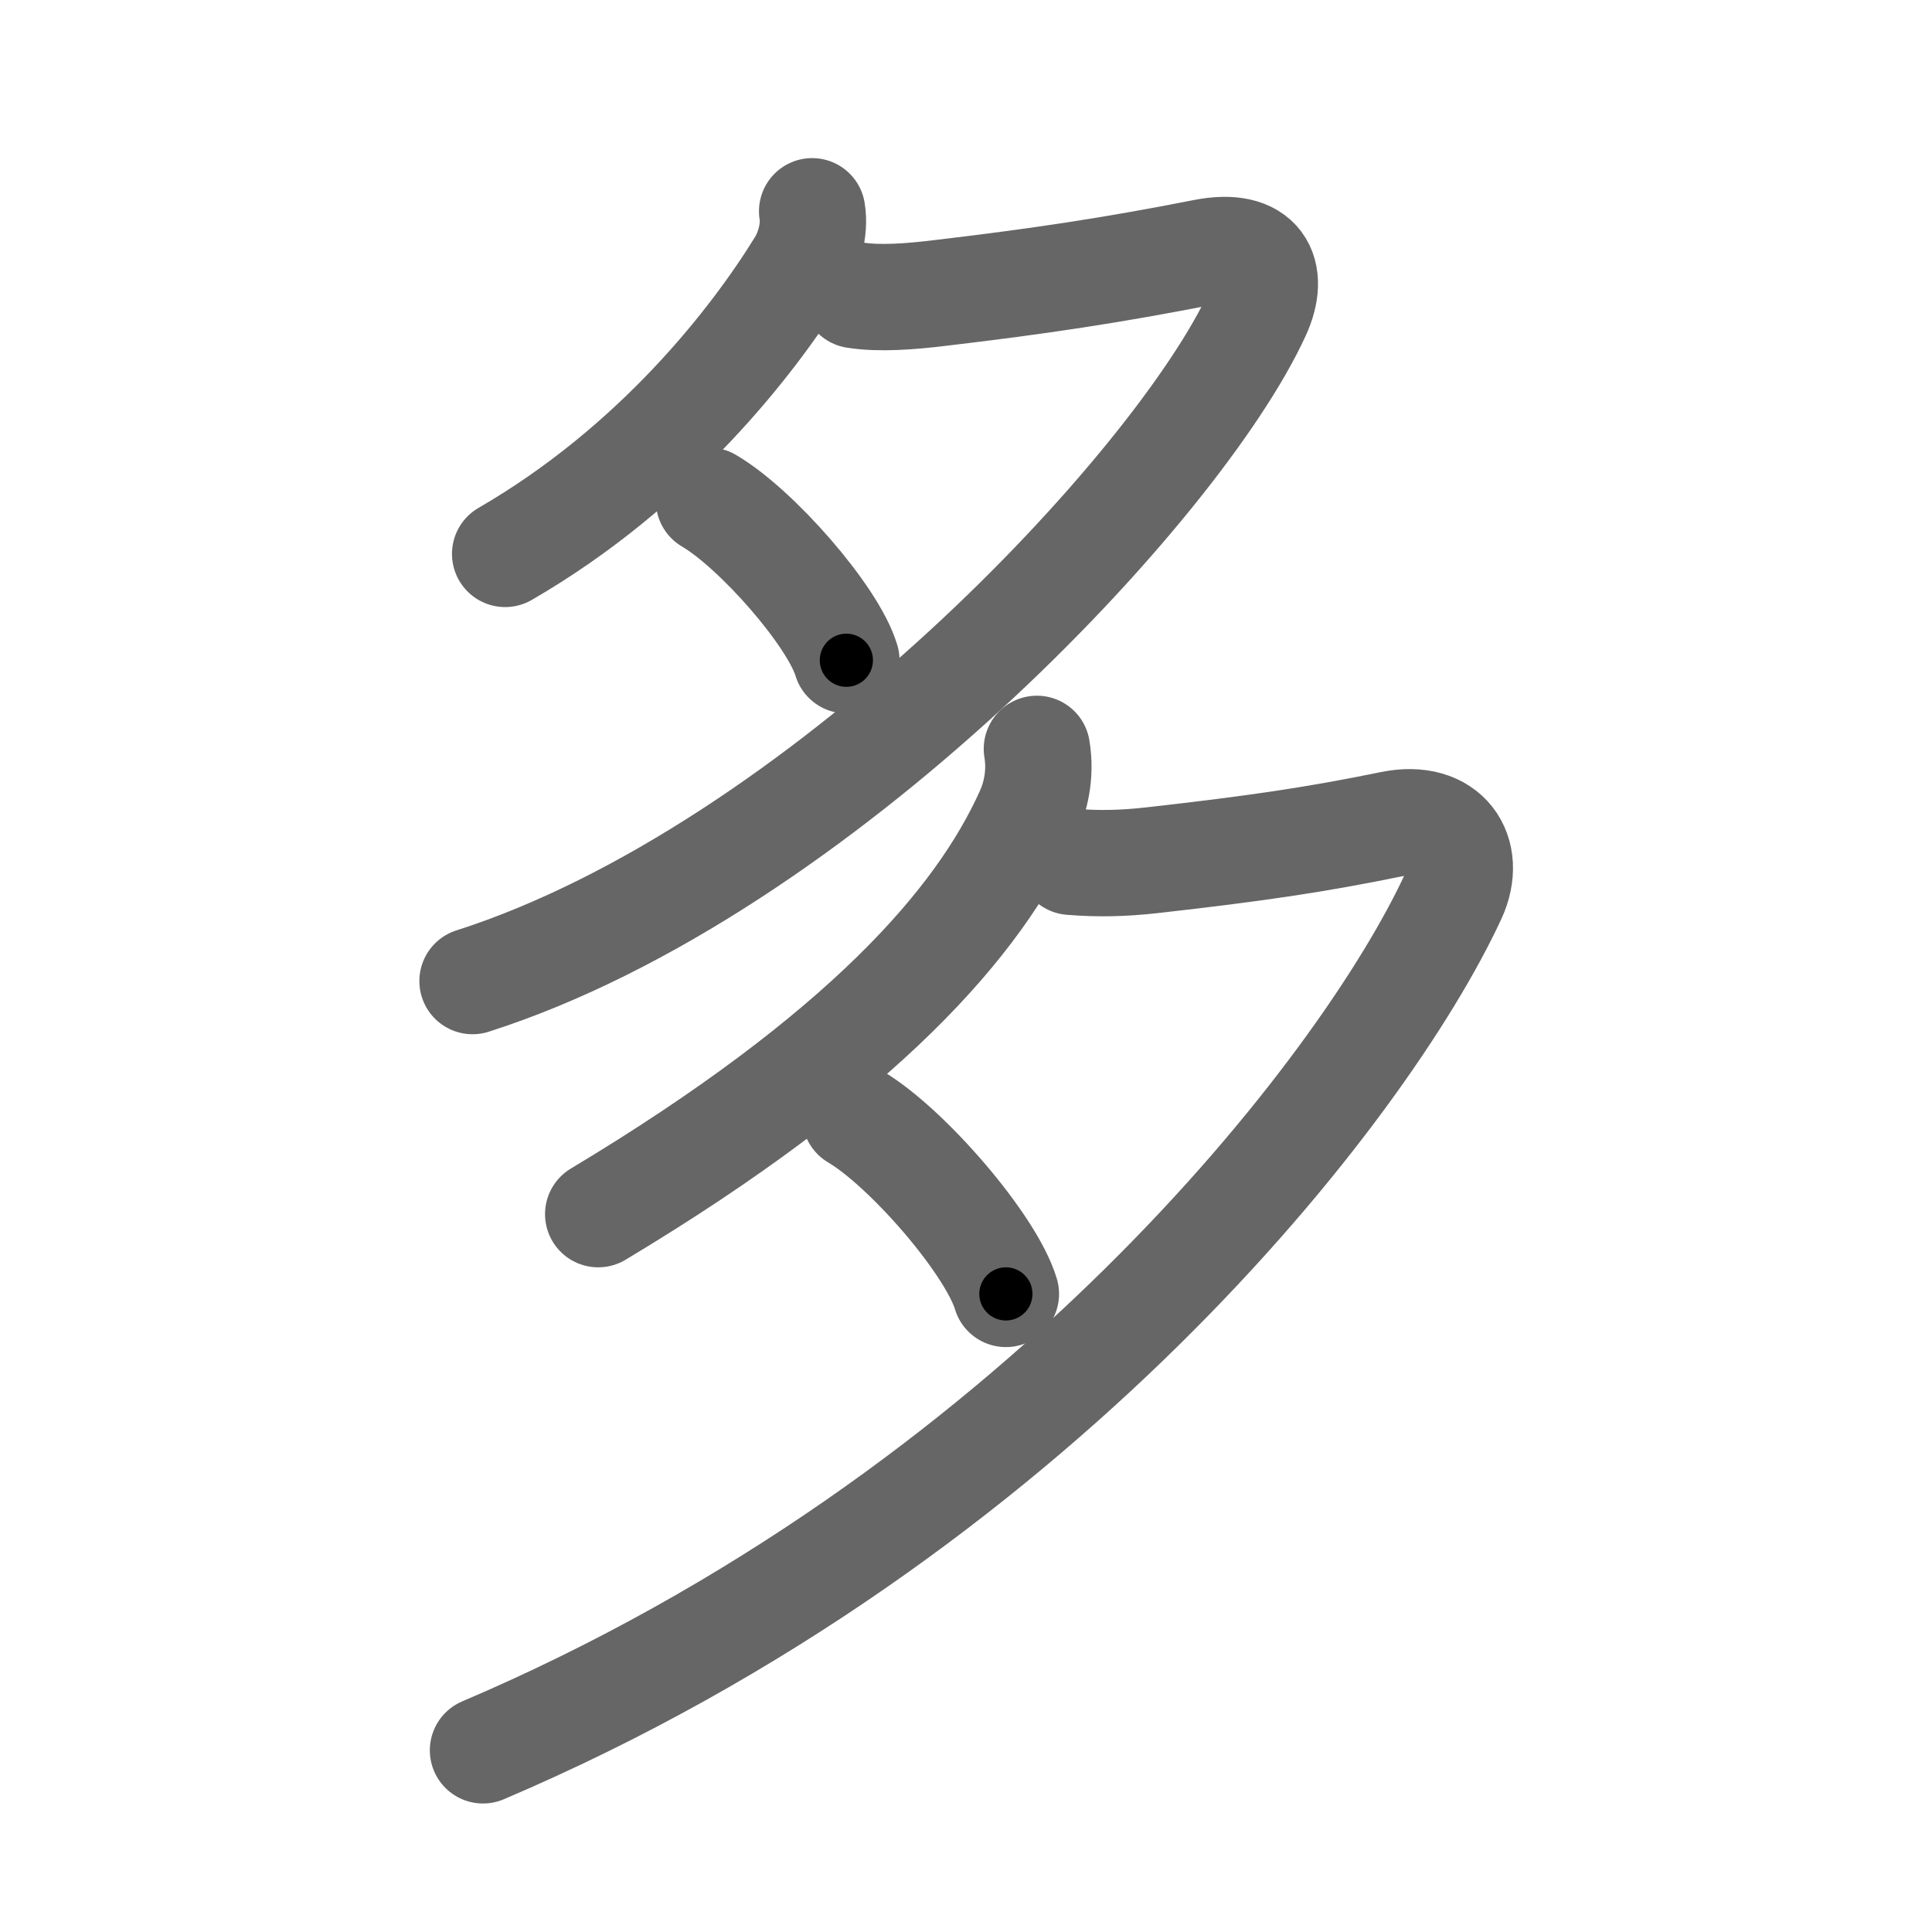 <svg xmlns="http://www.w3.org/2000/svg" viewBox="0 0 109 109" id="591a"><g fill="none" stroke="#666" stroke-width="6" stroke-linecap="round" stroke-linejoin="round"><g><g><path d="M45.82,11.92c0.18,1.08-0.22,2.3-0.66,3.01C42.5,19.25,37,26.33,28.5,31.25" /><path d="M48.24,16.65c1.38,0.22,3.15,0.08,4.79-0.12c5.59-0.66,9.72-1.28,14.9-2.3c3.15-0.62,4.07,1.15,3.01,3.46c-4.46,9.74-24.82,31.44-44.28,37.66" /><path d="M40,28.25c2.67,1.56,7,6.5,7.75,9" /></g><g><path d="M58.5,42.25c0.25,1.5-0.11,2.78-0.48,3.6C55.25,52,48.75,59.5,33.75,68.5" /><path d="M60.42,48.62c1.58,0.13,3.01,0.09,4.6-0.09c5.86-0.66,9.23-1.16,13.48-2.03c3.13-0.64,4.62,1.62,3.48,4.09c-5,10.79-23.61,34.91-54.73,48.16" /><path d="M48.25,63c2.93,1.73,7.67,7.22,8.5,10" /></g></g></g><g fill="none" stroke="#000" stroke-width="3" stroke-linecap="round" stroke-linejoin="round"><path d="M45.82,11.92c0.18,1.08-0.22,2.3-0.66,3.01C42.5,19.25,37,26.33,28.5,31.25" stroke-dasharray="26.692" stroke-dashoffset="26.692"><animate attributeName="stroke-dashoffset" values="26.692;26.692;0" dur="0.267s" fill="freeze" begin="0s;591a.click" /></path><path d="M48.24,16.65c1.38,0.22,3.15,0.08,4.79-0.12c5.59-0.66,9.72-1.28,14.9-2.3c3.15-0.62,4.07,1.15,3.01,3.46c-4.46,9.74-24.82,31.44-44.28,37.66" stroke-dasharray="85.419" stroke-dashoffset="85.419"><animate attributeName="stroke-dashoffset" values="85.419" fill="freeze" begin="591a.click" /><animate attributeName="stroke-dashoffset" values="85.419;85.419;0" keyTimes="0;0.294;1" dur="0.909s" fill="freeze" begin="0s;591a.click" /></path><path d="M40,28.25c2.67,1.56,7,6.5,7.75,9" stroke-dasharray="12.035" stroke-dashoffset="12.035"><animate attributeName="stroke-dashoffset" values="12.035" fill="freeze" begin="591a.click" /><animate attributeName="stroke-dashoffset" values="12.035;12.035;0" keyTimes="0;0.79;1" dur="1.15s" fill="freeze" begin="0s;591a.click" /></path><path d="M58.5,42.25c0.25,1.5-0.11,2.78-0.48,3.6C55.25,52,48.75,59.5,33.75,68.5" stroke-dasharray="37.354" stroke-dashoffset="37.354"><animate attributeName="stroke-dashoffset" values="37.354" fill="freeze" begin="591a.click" /><animate attributeName="stroke-dashoffset" values="37.354;37.354;0" keyTimes="0;0.755;1" dur="1.524s" fill="freeze" begin="0s;591a.click" /></path><path d="M60.42,48.62c1.58,0.13,3.01,0.09,4.6-0.09c5.86-0.66,9.23-1.16,13.48-2.03c3.13-0.64,4.62,1.62,3.48,4.09c-5,10.79-23.61,34.91-54.73,48.16" stroke-dasharray="99.523" stroke-dashoffset="99.523"><animate attributeName="stroke-dashoffset" values="99.523" fill="freeze" begin="591a.click" /><animate attributeName="stroke-dashoffset" values="99.523;99.523;0" keyTimes="0;0.671;1" dur="2.272s" fill="freeze" begin="0s;591a.click" /></path><path d="M48.25,63c2.93,1.73,7.67,7.22,8.5,10" stroke-dasharray="13.298" stroke-dashoffset="13.298"><animate attributeName="stroke-dashoffset" values="13.298" fill="freeze" begin="591a.click" /><animate attributeName="stroke-dashoffset" values="13.298;13.298;0" keyTimes="0;0.895;1" dur="2.538s" fill="freeze" begin="0s;591a.click" /></path></g></svg>